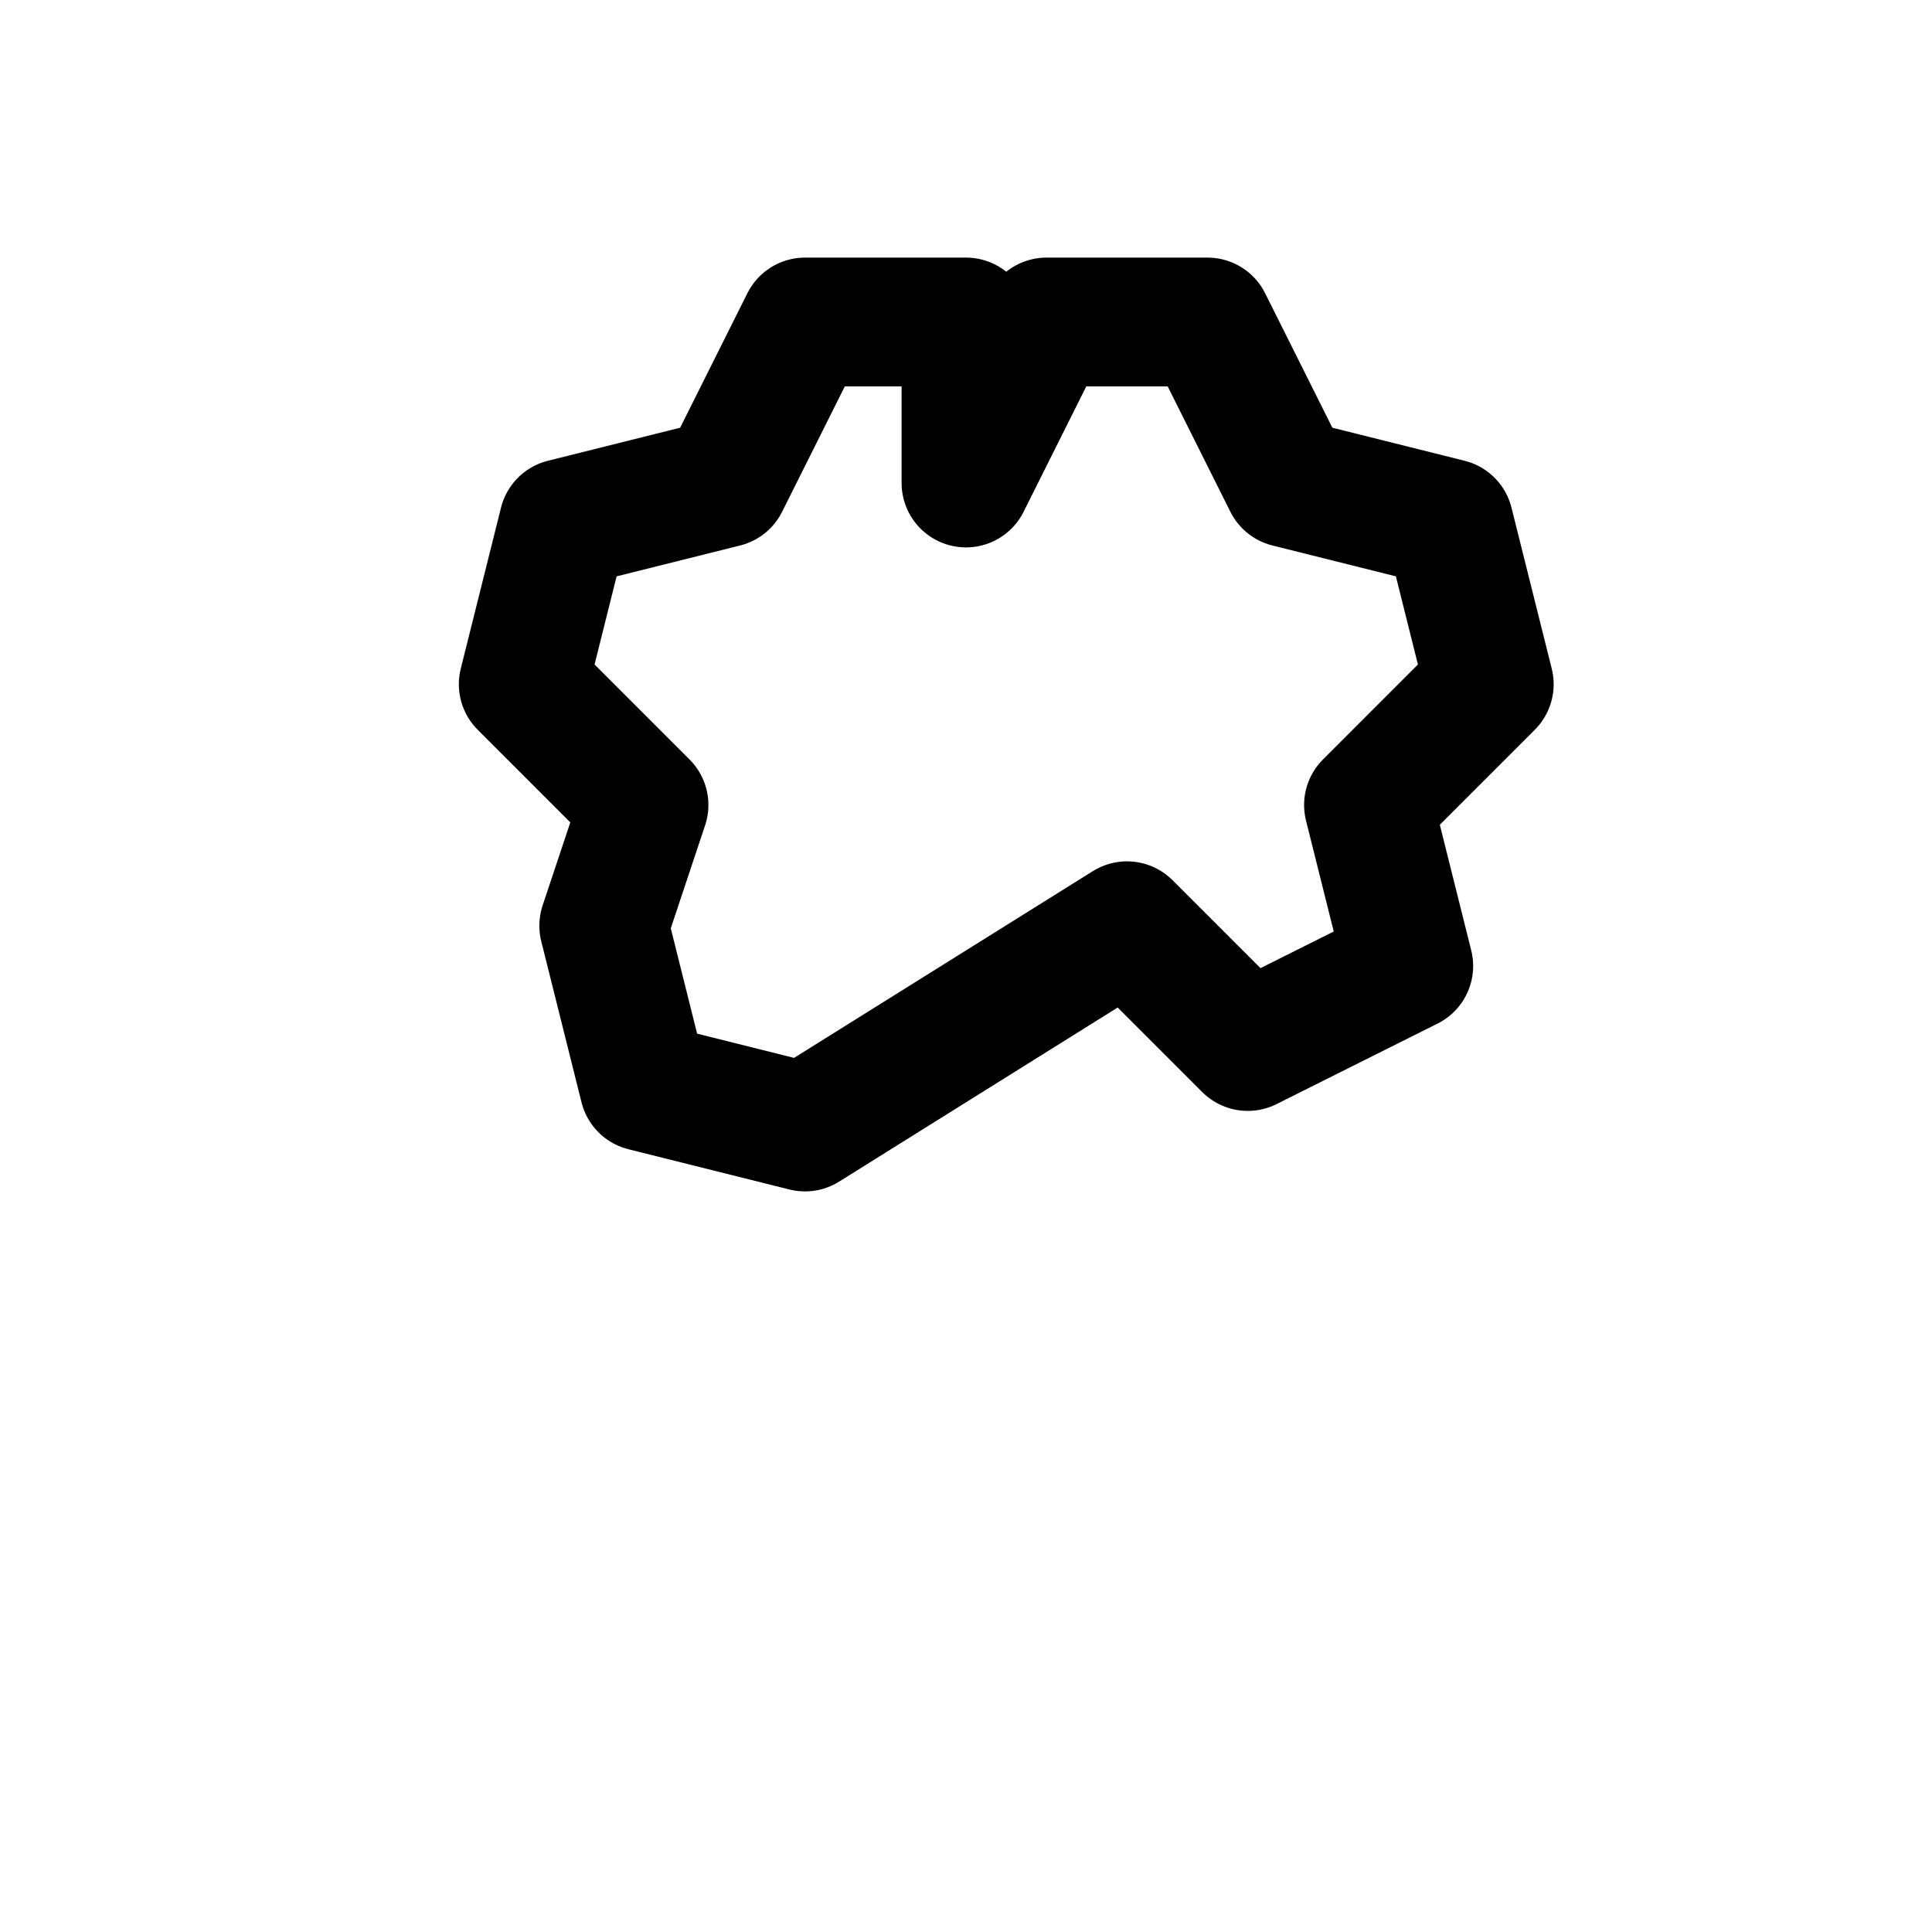 <svg viewBox="0 0 24 24" width="22" height="22" fill="none" stroke="currentColor" stroke-width="1.6" stroke-linecap="round" stroke-linejoin="round"><path d="M12 6l1-2h2l1 2 2 .5.5 2-1.5 1.5.5 2-2 1-1.5-1.5L10 14l-2-.5-.5-2L8 10 6.5 8.5l.5-2L9 6l1-2h2z" /></svg>